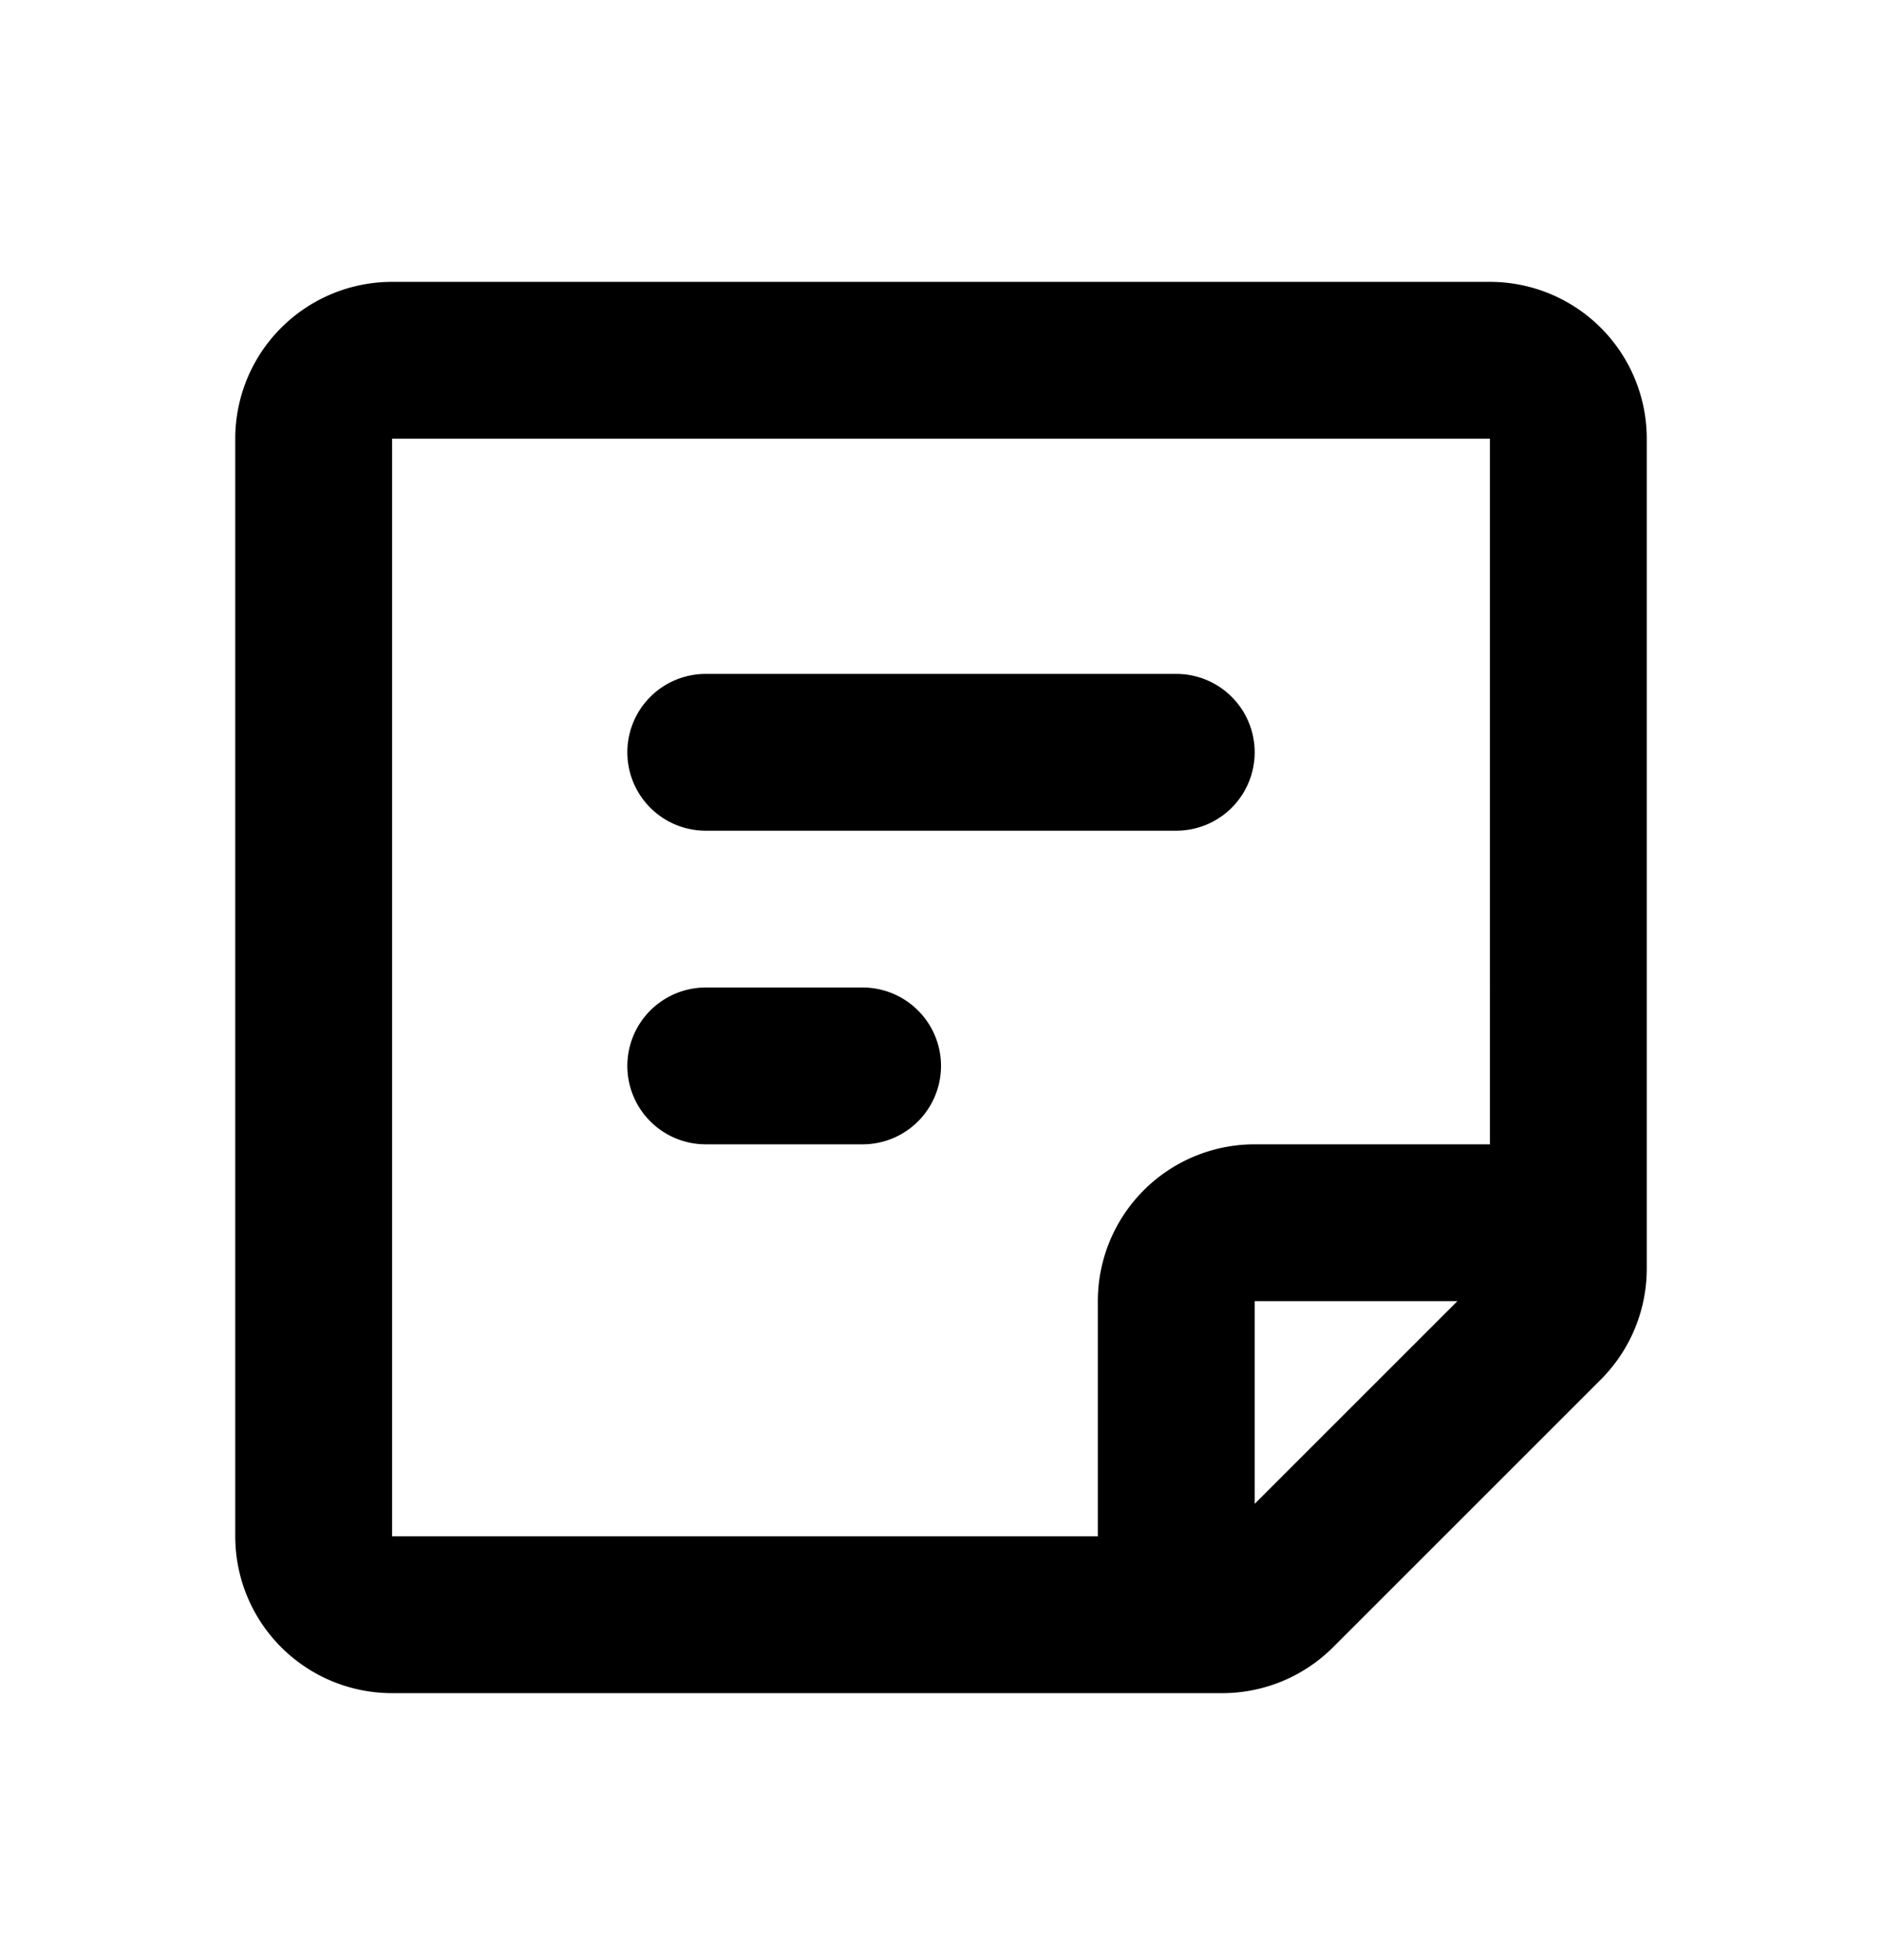 <svg xmlns="http://www.w3.org/2000/svg" width="24" height="25" fill="none" viewBox="0 0 24 25">
  <path stroke="currentColor" stroke-linecap="round" stroke-linejoin="round" stroke-width="2" d="M15 20.595v-4a1 1 0 0 1 1-1h4m-11-6h6m-6 4h2m9 2.585V5.595a1 1 0 0 0-1-1H5a1 1 0 0 0-1 1v14a1 1 0 0 0 1 1h10.586a1 1 0 0 0 .707-.293l3.414-3.414A1 1 0 0 0 20 16.18Z"/>
</svg>
